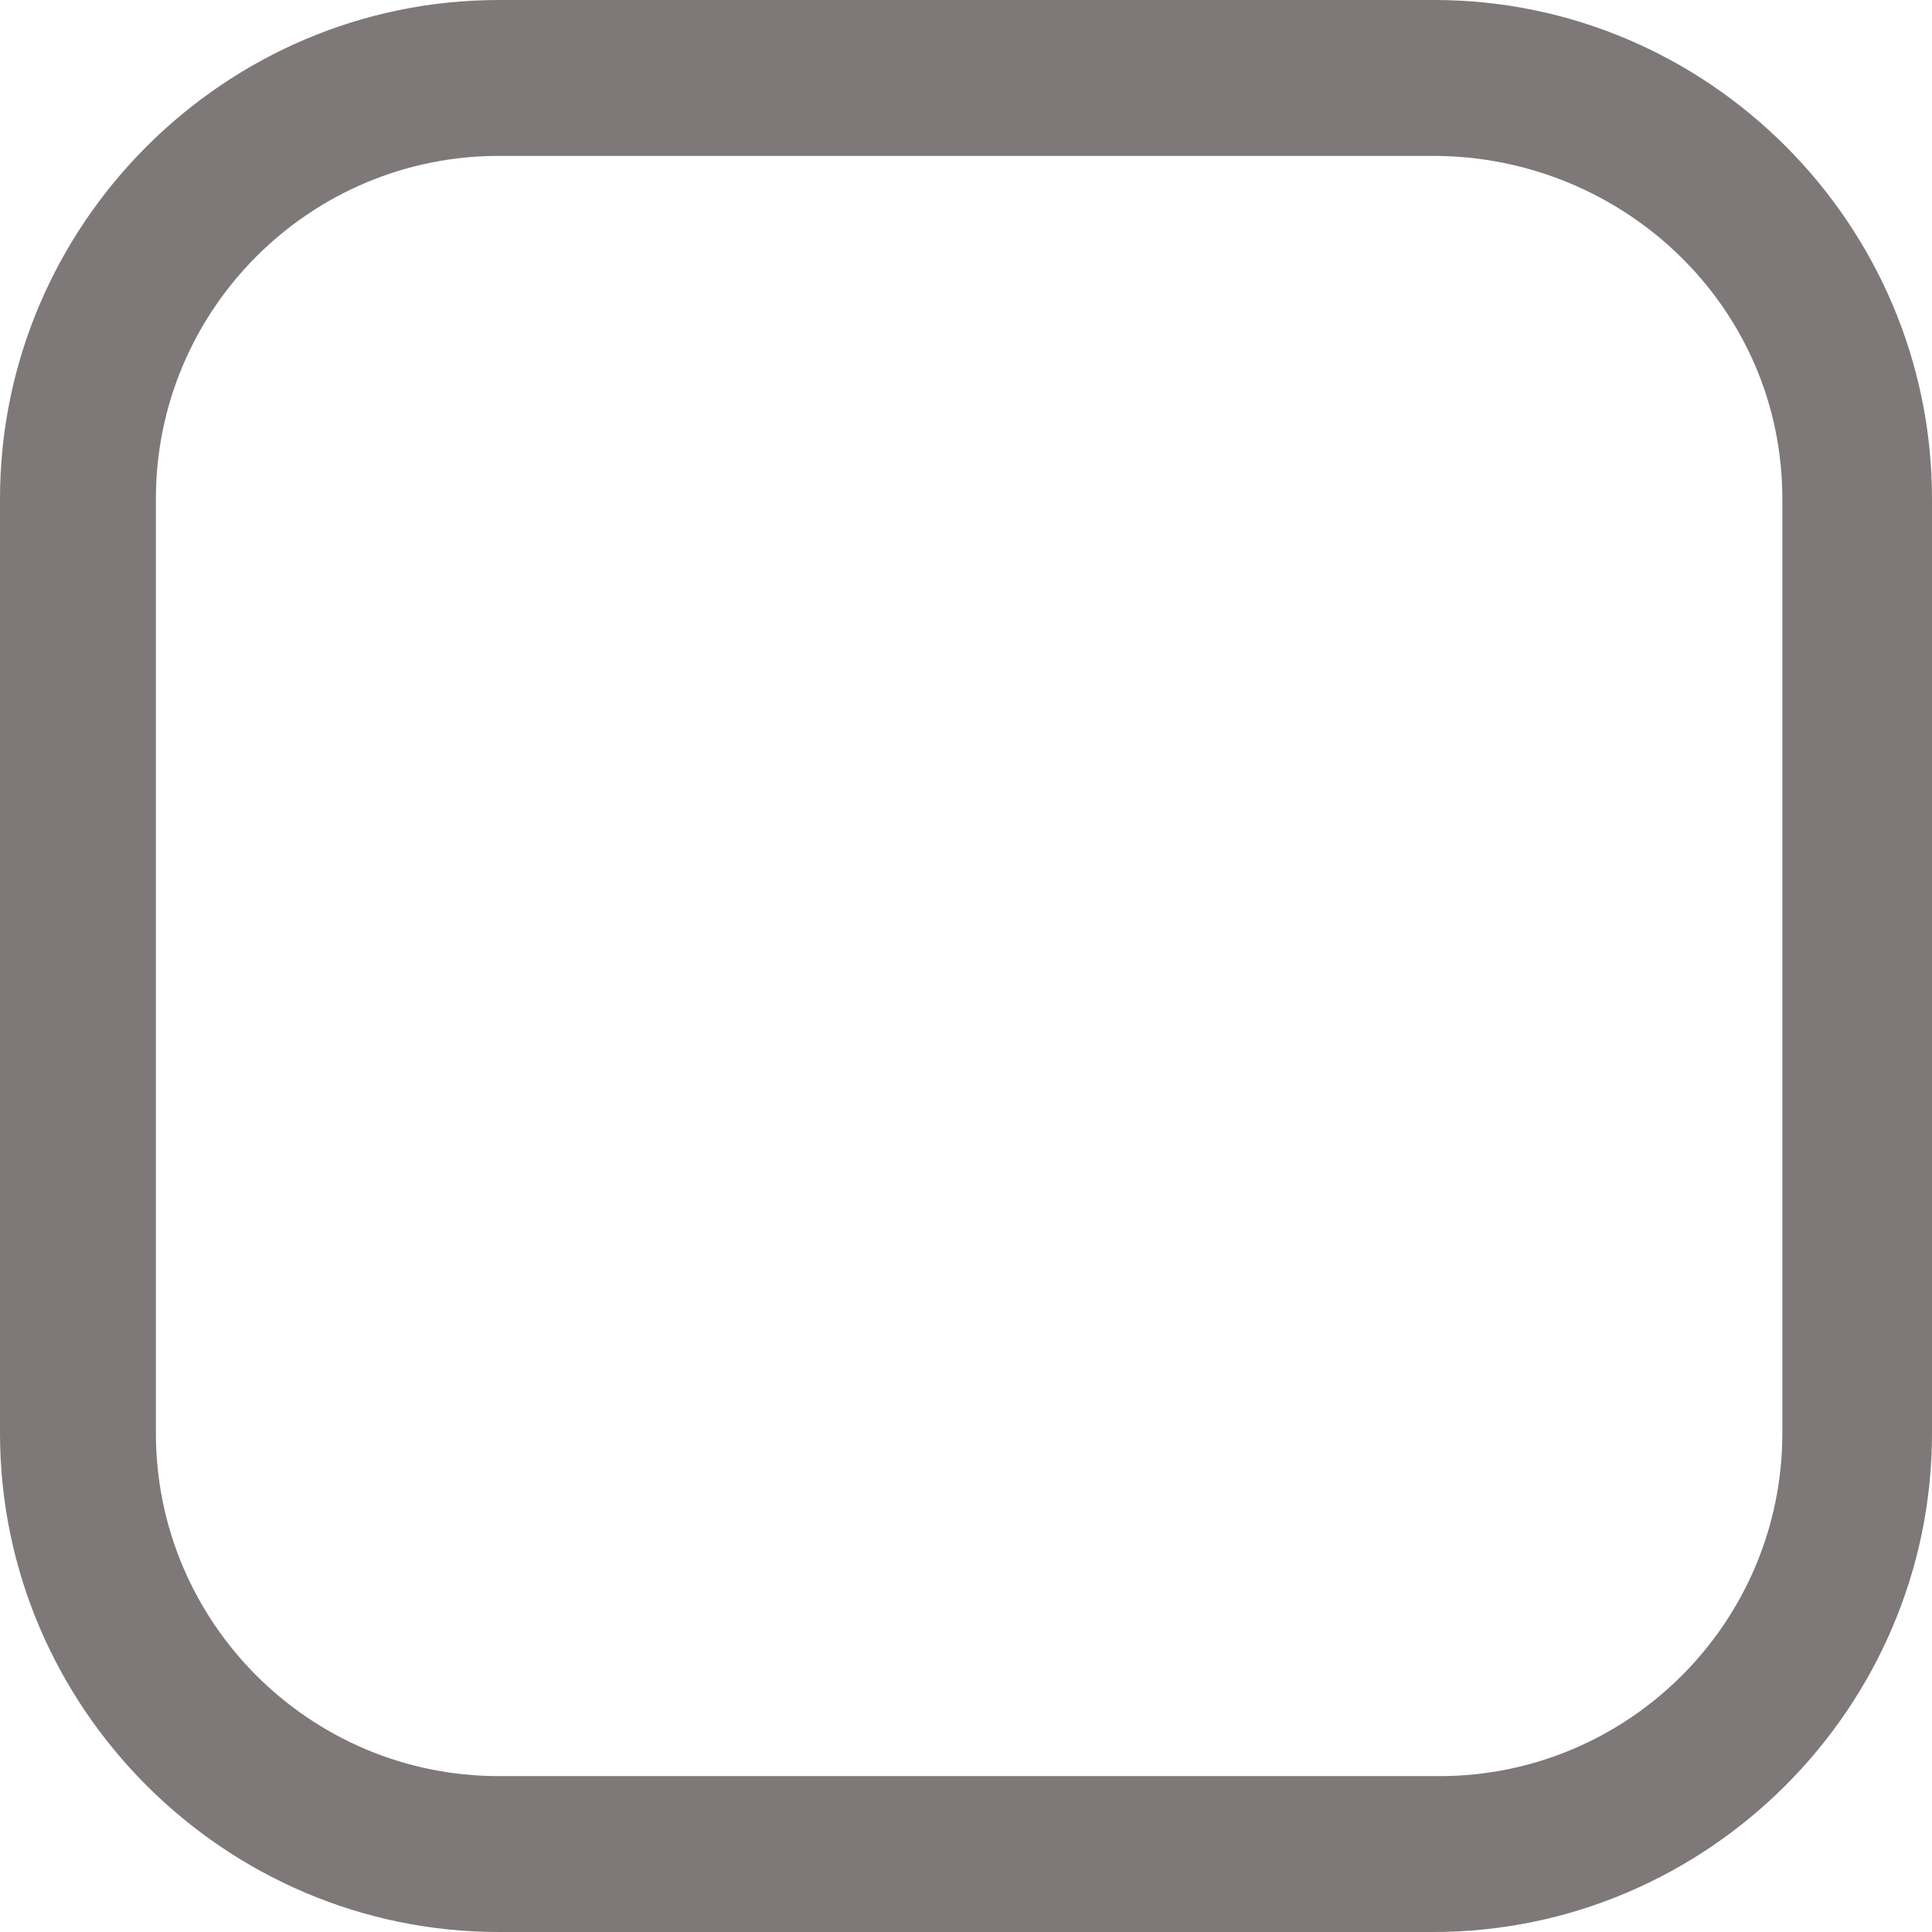 <svg xmlns="http://www.w3.org/2000/svg" xmlns:xlink="http://www.w3.org/1999/xlink" version="1.1" x="0px" y="0px" width="15.492px" height="15.492px" viewBox="0 0 15.492 15.492" enable-background="new 0 0 15.492 15.492" xml:space="preserve"><style>.style0{fill:	#7E7879;}</style><g><path d="M11.492 1.25c1.517 0 2.8 1.2 2.8 2.75v7.492c0 1.517-1.233 2.75-2.75 2.75H4 c-1.517 0-2.75-1.233-2.75-2.75V4c0-1.517 1.233-2.75 2.75-2.75H11.492 M11.492 0H4C1.8 0 0 1.8 0 4v7.492c0 2.2 1.8 4 4 4h7.492 c2.2 0 4-1.8 4-4V4C15.492 1.8 13.7 0 11.5 0L11.492 0z" class="style0"/></g></svg>